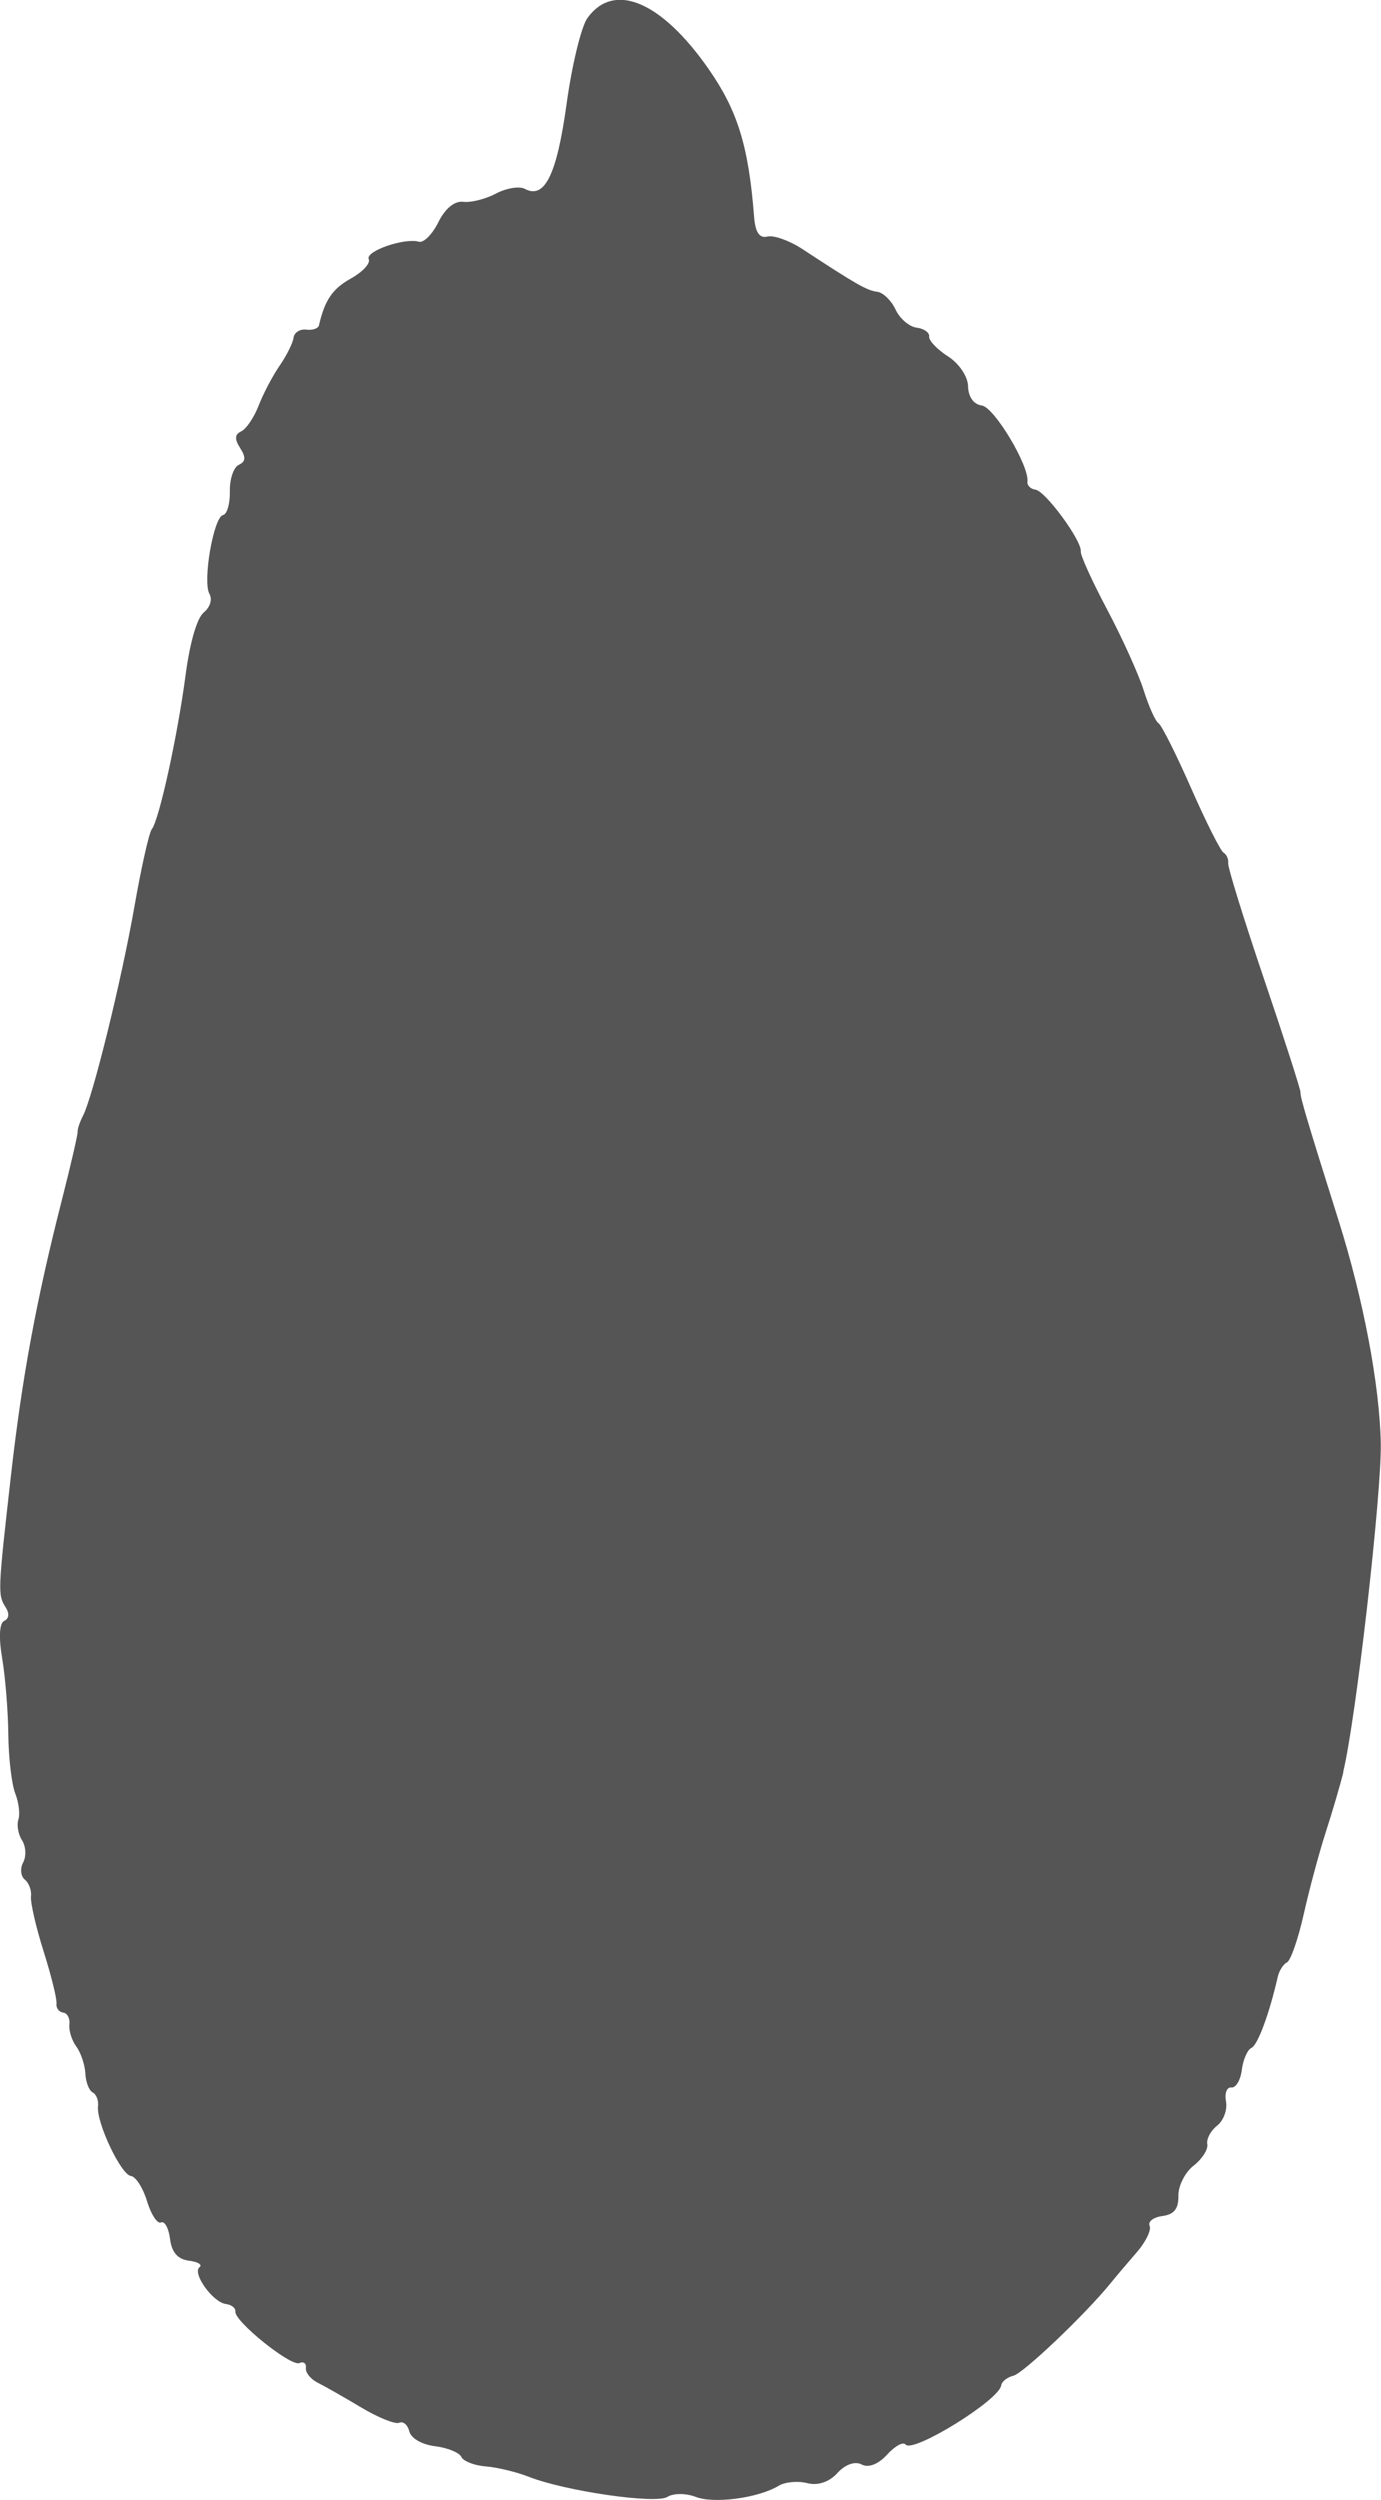 <?xml version="1.0" encoding="UTF-8" standalone="no"?>
<!-- Created with Inkscape (http://www.inkscape.org/) -->

<svg
   width="47.508mm"
   height="85.99mm"
   viewBox="0 0 47.508 85.99"
   version="1.1"
   id="svg1"
   xml:space="preserve"
   inkscape:version="1.3 (0e150ed, 2023-07-21)"
   sodipodi:docname="Jackfruit-front.svg"
   xmlns:inkscape="http://www.inkscape.org/namespaces/inkscape"
   xmlns:sodipodi="http://sodipodi.sourceforge.net/DTD/sodipodi-0.dtd"
   xmlns="http://www.w3.org/2000/svg"
   xmlns:svg="http://www.w3.org/2000/svg"><sodipodi:namedview
     id="namedview1"
     pagecolor="#505050"
     bordercolor="#ffffff"
     borderopacity="1"
     inkscape:showpageshadow="0"
     inkscape:pageopacity="0"
     inkscape:pagecheckerboard="1"
     inkscape:deskcolor="#505050"
     inkscape:document-units="mm"
     inkscape:zoom="1.3001718"
     inkscape:cx="46.532314"
     inkscape:cy="194.58967"
     inkscape:current-layer="layer1" /><defs
     id="defs1" /><g
     inkscape:label="Layer 1"
     inkscape:groupmode="layer"
     id="layer1"
     transform="translate(-37.573,-90.294)"><path
       style="fill:#555555;fill-opacity:1"
       d="m 83.788,151.242 c -0.104,0.427 -0.375,1.353 -0.603,2.058 -0.228,0.705 -0.571,1.978 -0.761,2.829 -0.19,0.851 -0.45,1.599 -0.577,1.662 -0.127,0.063 -0.271,0.289 -0.319,0.503 -0.29,1.271 -0.686,2.339 -0.904,2.439 -0.138,0.064 -0.287,0.404 -0.331,0.756 -0.044,0.353 -0.205,0.625 -0.36,0.606 -0.156,-0.019 -0.237,0.195 -0.184,0.482 0.053,0.284 -0.085,0.658 -0.306,0.831 -0.221,0.173 -0.373,0.459 -0.338,0.636 0.036,0.177 -0.176,0.51 -0.47,0.739 -0.296,0.231 -0.53,0.694 -0.524,1.038 0.008,0.445 -0.147,0.642 -0.55,0.695 -0.308,0.041 -0.506,0.193 -0.44,0.338 0.066,0.145 -0.134,0.556 -0.446,0.914 -0.312,0.358 -0.71,0.829 -0.886,1.046 -0.854,1.059 -3.005,3.108 -3.352,3.194 -0.215,0.053 -0.405,0.203 -0.421,0.332 -0.062,0.505 -3.046,2.349 -3.291,2.035 -0.082,-0.105 -0.369,0.053 -0.637,0.35 -0.297,0.329 -0.639,0.461 -0.873,0.337 -0.229,-0.122 -0.566,-0.003 -0.835,0.294 -0.279,0.309 -0.673,0.442 -1.035,0.348 -0.322,-0.083 -0.765,-0.043 -0.985,0.09 -0.699,0.423 -2.221,0.627 -2.852,0.383 -0.335,-0.13 -0.774,-0.13 -0.976,-5.2e-4 -0.397,0.254 -3.515,-0.198 -4.768,-0.691 -0.419,-0.165 -1.085,-0.326 -1.48,-0.357 -0.395,-0.031 -0.773,-0.179 -0.842,-0.328 -0.068,-0.149 -0.475,-0.314 -0.905,-0.367 -0.45,-0.056 -0.824,-0.271 -0.882,-0.508 -0.056,-0.226 -0.212,-0.361 -0.346,-0.299 -0.134,0.062 -0.722,-0.174 -1.307,-0.524 -0.585,-0.35 -1.261,-0.734 -1.502,-0.855 -0.242,-0.12 -0.424,-0.347 -0.404,-0.505 0.019,-0.157 -0.08,-0.233 -0.221,-0.169 -0.29,0.133 -2.246,-1.438 -2.205,-1.771 0.015,-0.119 -0.132,-0.236 -0.326,-0.26 -0.449,-0.056 -1.17,-1.062 -0.907,-1.267 0.109,-0.085 -0.056,-0.185 -0.367,-0.224 -0.382,-0.047 -0.591,-0.287 -0.647,-0.745 -0.046,-0.371 -0.186,-0.628 -0.311,-0.57 -0.125,0.058 -0.341,-0.27 -0.48,-0.728 -0.138,-0.458 -0.388,-0.849 -0.556,-0.87 -0.344,-0.043 -1.198,-1.855 -1.131,-2.399 0.024,-0.196 -0.058,-0.41 -0.184,-0.474 -0.125,-0.064 -0.239,-0.358 -0.252,-0.653 -0.014,-0.295 -0.153,-0.711 -0.31,-0.924 -0.157,-0.213 -0.264,-0.556 -0.239,-0.763 0.026,-0.206 -0.072,-0.39 -0.216,-0.408 -0.144,-0.018 -0.247,-0.158 -0.228,-0.312 0.019,-0.154 -0.181,-0.962 -0.444,-1.796 -0.263,-0.834 -0.458,-1.683 -0.433,-1.887 0.025,-0.204 -0.071,-0.464 -0.213,-0.579 -0.142,-0.114 -0.168,-0.38 -0.056,-0.59 0.112,-0.21 0.095,-0.551 -0.038,-0.758 -0.132,-0.207 -0.19,-0.529 -0.127,-0.715 0.063,-0.186 0.014,-0.591 -0.108,-0.9 -0.122,-0.308 -0.23,-1.221 -0.238,-2.029 -0.009,-0.808 -0.104,-1.989 -0.213,-2.626 -0.121,-0.712 -0.094,-1.205 0.072,-1.281 0.168,-0.077 0.185,-0.255 0.045,-0.473 -0.27,-0.421 -0.264,-0.546 0.188,-4.54 0.383,-3.379 0.873,-6.025 1.753,-9.474 0.303,-1.187 0.545,-2.236 0.539,-2.333 -0.007,-0.097 0.076,-0.344 0.184,-0.551 0.34,-0.654 1.328,-4.672 1.772,-7.207 0.235,-1.342 0.503,-2.536 0.596,-2.652 0.251,-0.313 0.886,-3.207 1.162,-5.301 0.147,-1.117 0.391,-1.959 0.623,-2.151 0.222,-0.183 0.305,-0.451 0.197,-0.642 -0.24,-0.427 0.144,-2.646 0.469,-2.711 0.138,-0.028 0.243,-0.394 0.234,-0.814 -0.009,-0.42 0.128,-0.831 0.306,-0.912 0.24,-0.11 0.252,-0.26 0.048,-0.579 -0.198,-0.309 -0.187,-0.471 0.037,-0.574 0.172,-0.079 0.442,-0.478 0.6,-0.887 0.158,-0.409 0.483,-1.027 0.723,-1.374 0.239,-0.347 0.454,-0.778 0.477,-0.958 0.023,-0.18 0.219,-0.306 0.436,-0.279 0.217,0.027 0.414,-0.039 0.438,-0.146 0.199,-0.869 0.466,-1.262 1.099,-1.613 0.403,-0.224 0.68,-0.523 0.614,-0.665 -0.126,-0.274 1.227,-0.743 1.727,-0.6 0.162,0.046 0.463,-0.257 0.669,-0.674 0.233,-0.471 0.557,-0.736 0.855,-0.699 0.264,0.033 0.772,-0.095 1.128,-0.284 0.356,-0.189 0.803,-0.261 0.993,-0.16 0.682,0.364 1.099,-0.488 1.436,-2.936 0.182,-1.323 0.503,-2.645 0.714,-2.939 0.908,-1.268 2.542,-0.583 4.167,1.747 1.003,1.438 1.38,2.661 1.569,5.101 0.041,0.523 0.185,0.734 0.456,0.666 0.218,-0.054 0.759,0.139 1.202,0.429 1.866,1.223 2.222,1.427 2.574,1.47 0.204,0.025 0.489,0.3 0.633,0.612 0.145,0.311 0.471,0.591 0.725,0.623 0.254,0.031 0.448,0.169 0.431,0.305 -0.017,0.137 0.275,0.444 0.649,0.683 0.383,0.245 0.684,0.695 0.69,1.033 0.007,0.36 0.195,0.621 0.471,0.656 0.426,0.053 1.638,2.074 1.571,2.618 -0.016,0.131 0.108,0.256 0.275,0.277 0.342,0.042 1.605,1.764 1.56,2.126 -0.016,0.129 0.392,1.027 0.907,1.997 0.515,0.97 1.081,2.221 1.258,2.781 0.177,0.56 0.406,1.068 0.509,1.129 0.103,0.061 0.606,1.063 1.118,2.226 0.511,1.163 1.015,2.165 1.12,2.227 0.105,0.062 0.176,0.226 0.159,0.364 -0.017,0.138 0.54,1.936 1.238,3.996 0.698,2.059 1.261,3.81 1.251,3.891 -0.018,0.143 0.227,0.965 1.313,4.415 0.85,2.7 1.408,5.643 1.447,7.644 0.034,1.724 -0.854,9.5 -1.292,11.304 z"
       id="path1"
       sodipodi:nodetypes="ssssssssscsscsscssssssssssssssscssssssssscssssssssssssssssssssssscssscsssssssssssssssssscscssccssssscssssssssssssssss" /></g></svg>
